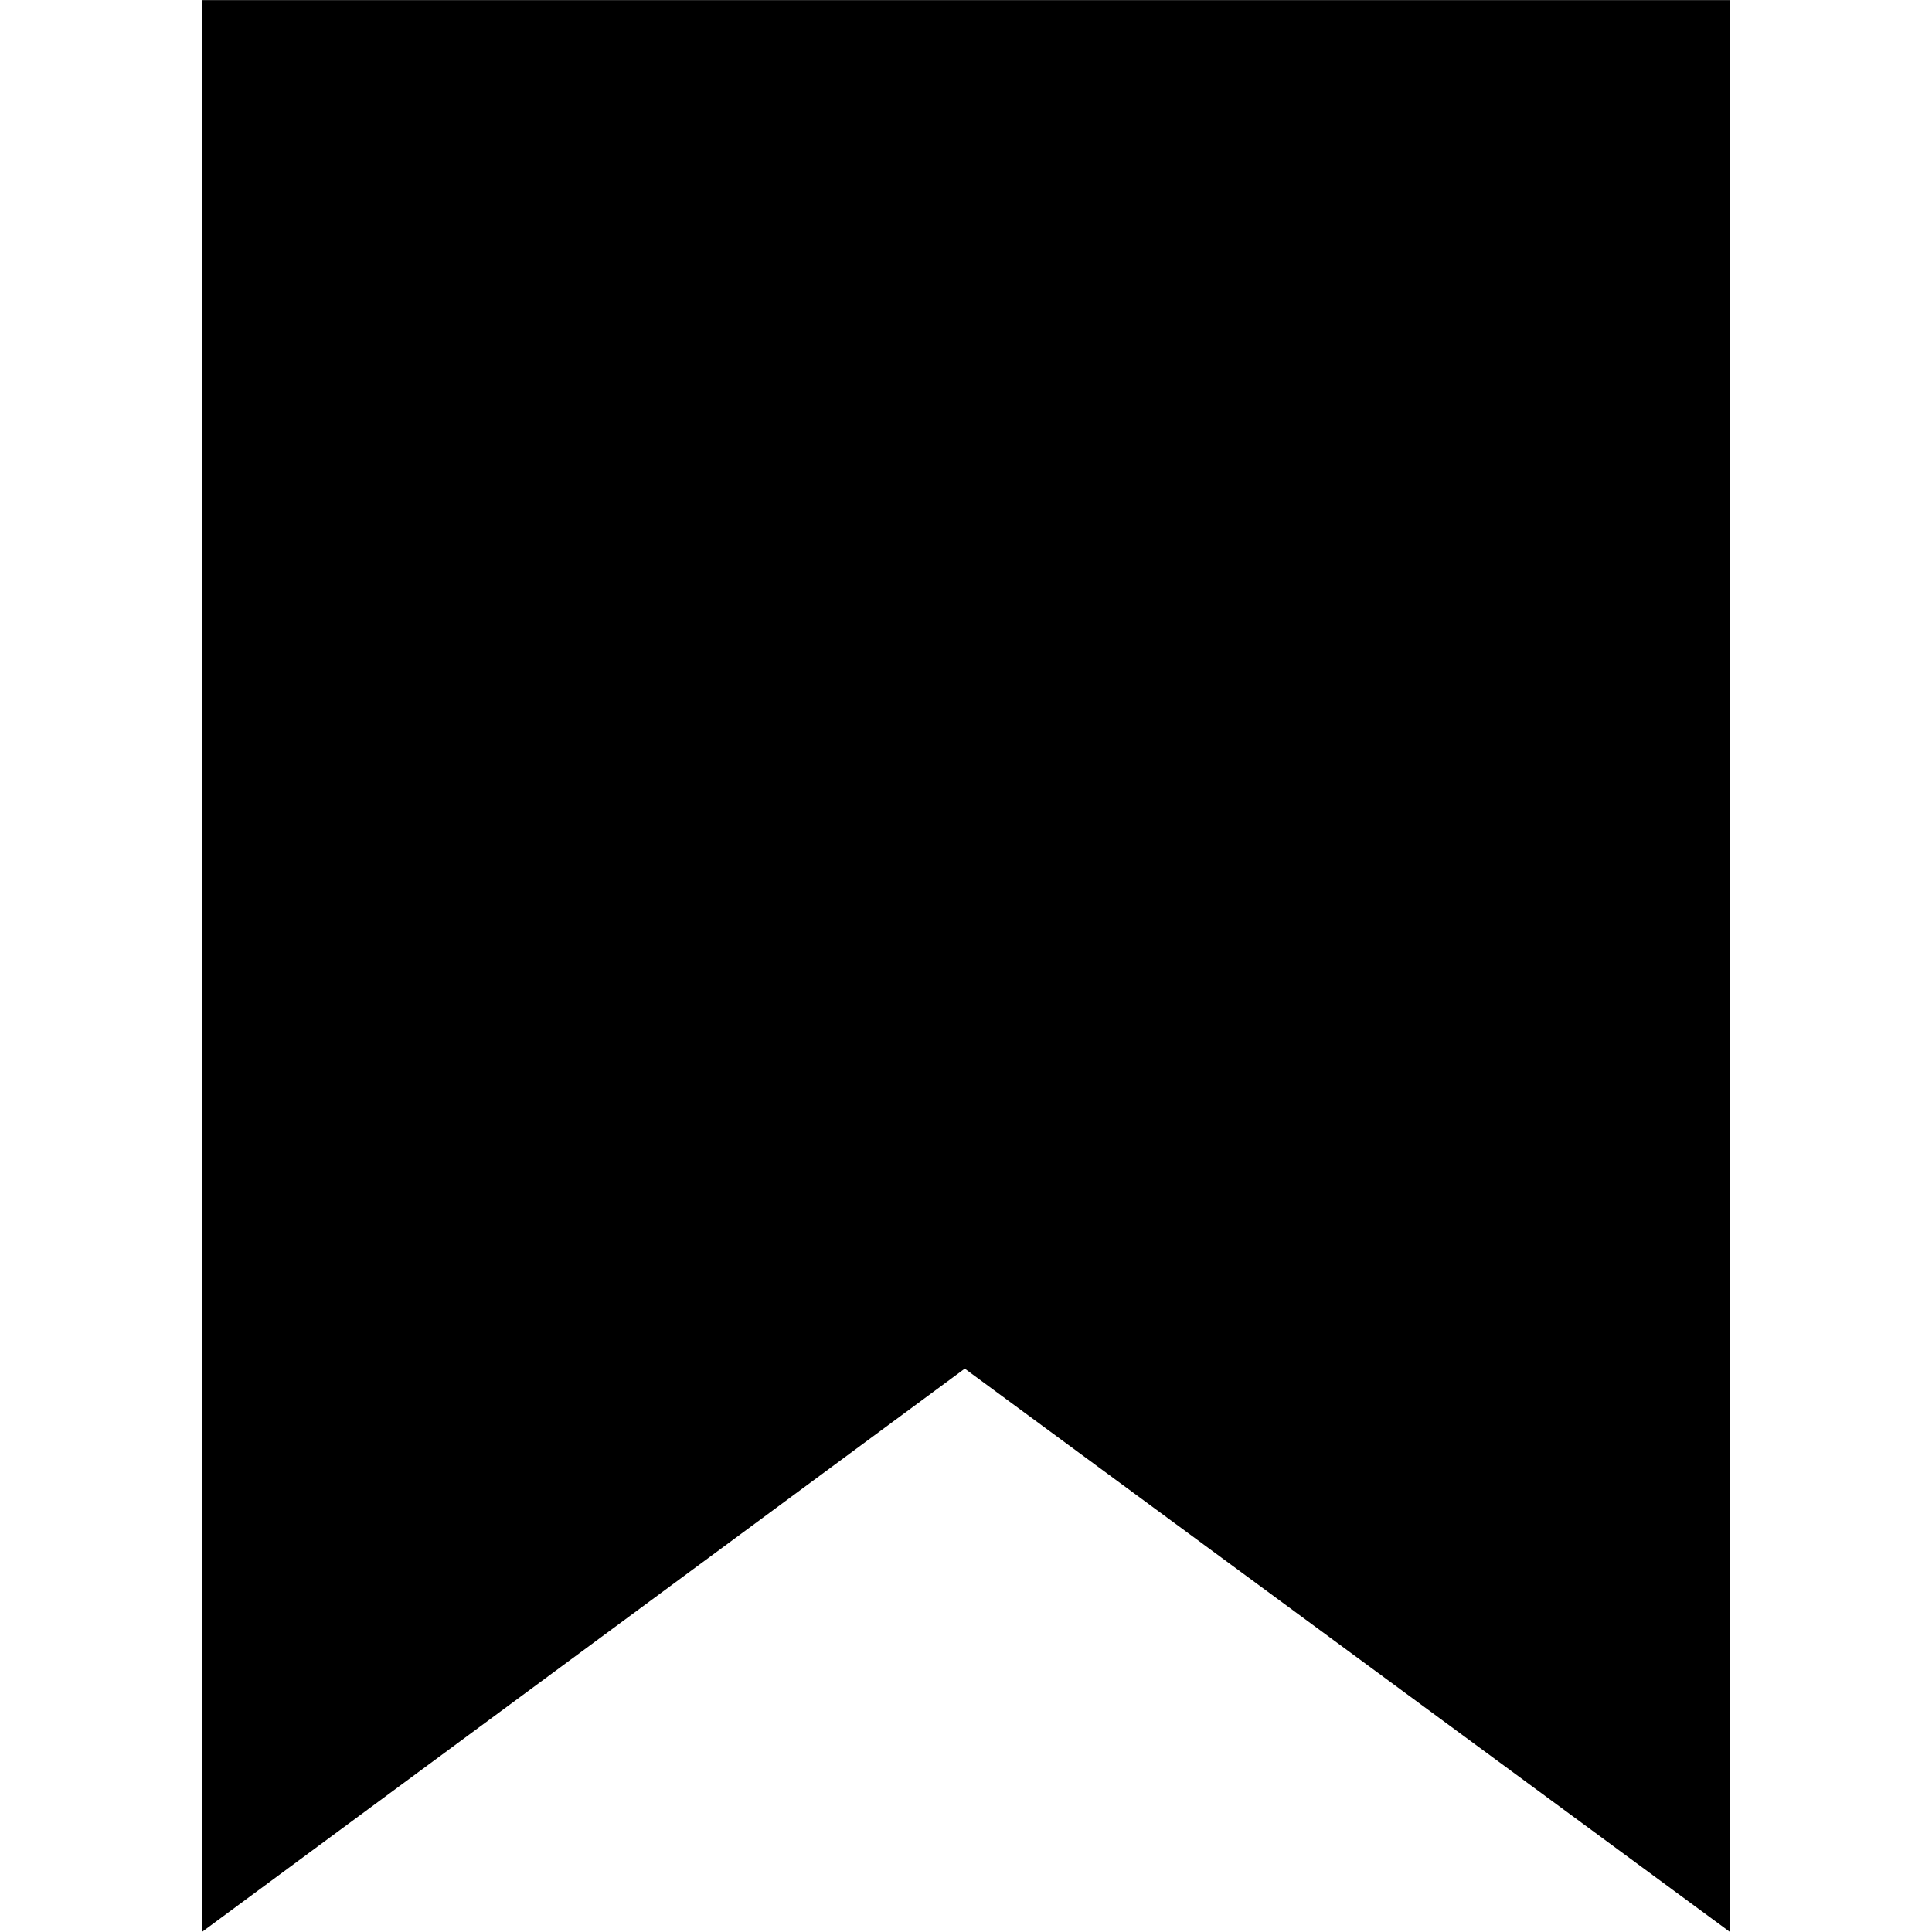 <?xml version="1.0" encoding="UTF-8" standalone="no"?>
<svg
   xmlns:dc="http://purl.org/dc/elements/1.1/"
   xmlns:cc="http://creativecommons.org/ns#"
   xmlns:rdf="http://www.w3.org/1999/02/22-rdf-syntax-ns#"
   xmlns:svg="http://www.w3.org/2000/svg"
   xmlns="http://www.w3.org/2000/svg"
   id="svg2"
   viewBox="0 -143 1000 1000"
   version="1.1">
  <defs
     id="defs10" />
  <g
     id="g4"
     transform="matrix(1.215,0,0,-1.215,-102.066,951.775)">
    <path
       style="fill:currentColor"
       id="path6"
       d="m 170,901 0,-823 325,240 326,-240 0,823 -651,0 0,0 0,0 z" />
  </g>
</svg>
